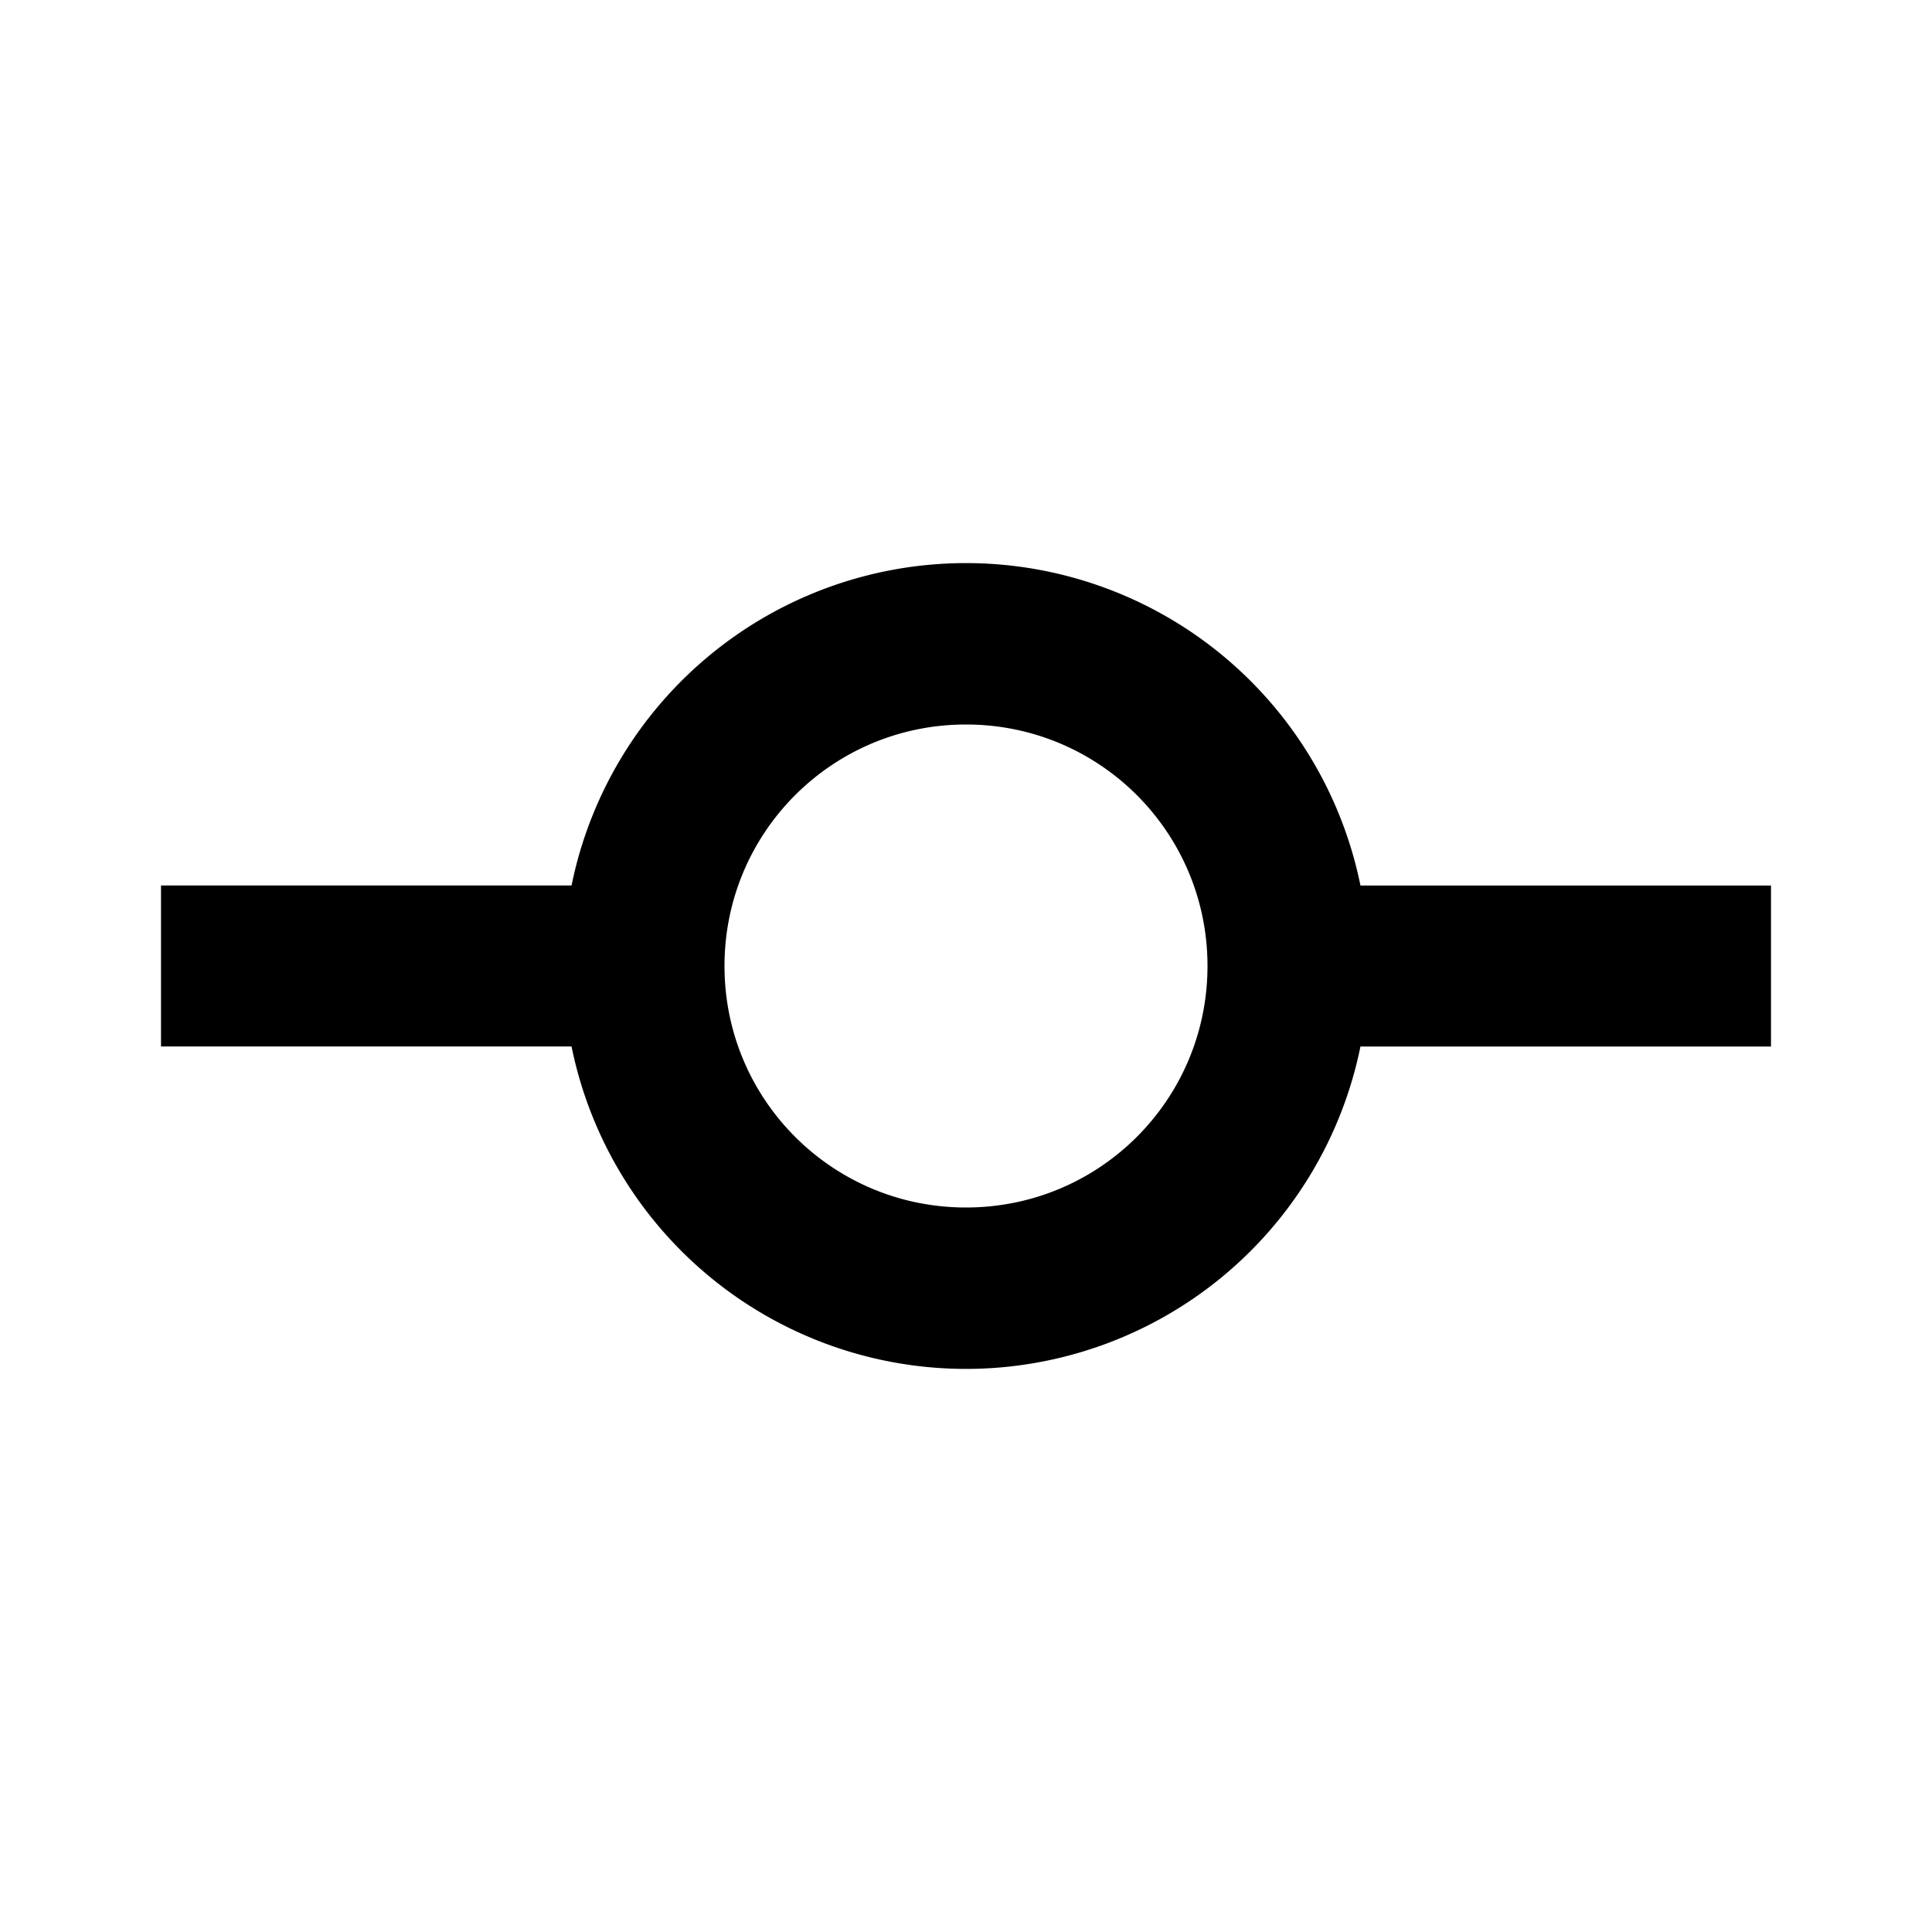 <svg xmlns="http://www.w3.org/2000/svg" width="24" height="24" viewBox="0 0 24 24"><path d="M16.9 11a5 5 0 00-9.8 0H2v2h5.1a5 5 0 009.8 0H22v-2h-5.1zM12 15c-1.66 0-3-1.34-3-3s1.34-3 3-3 3 1.34 3 3-1.34 3-3 3z"/></svg>